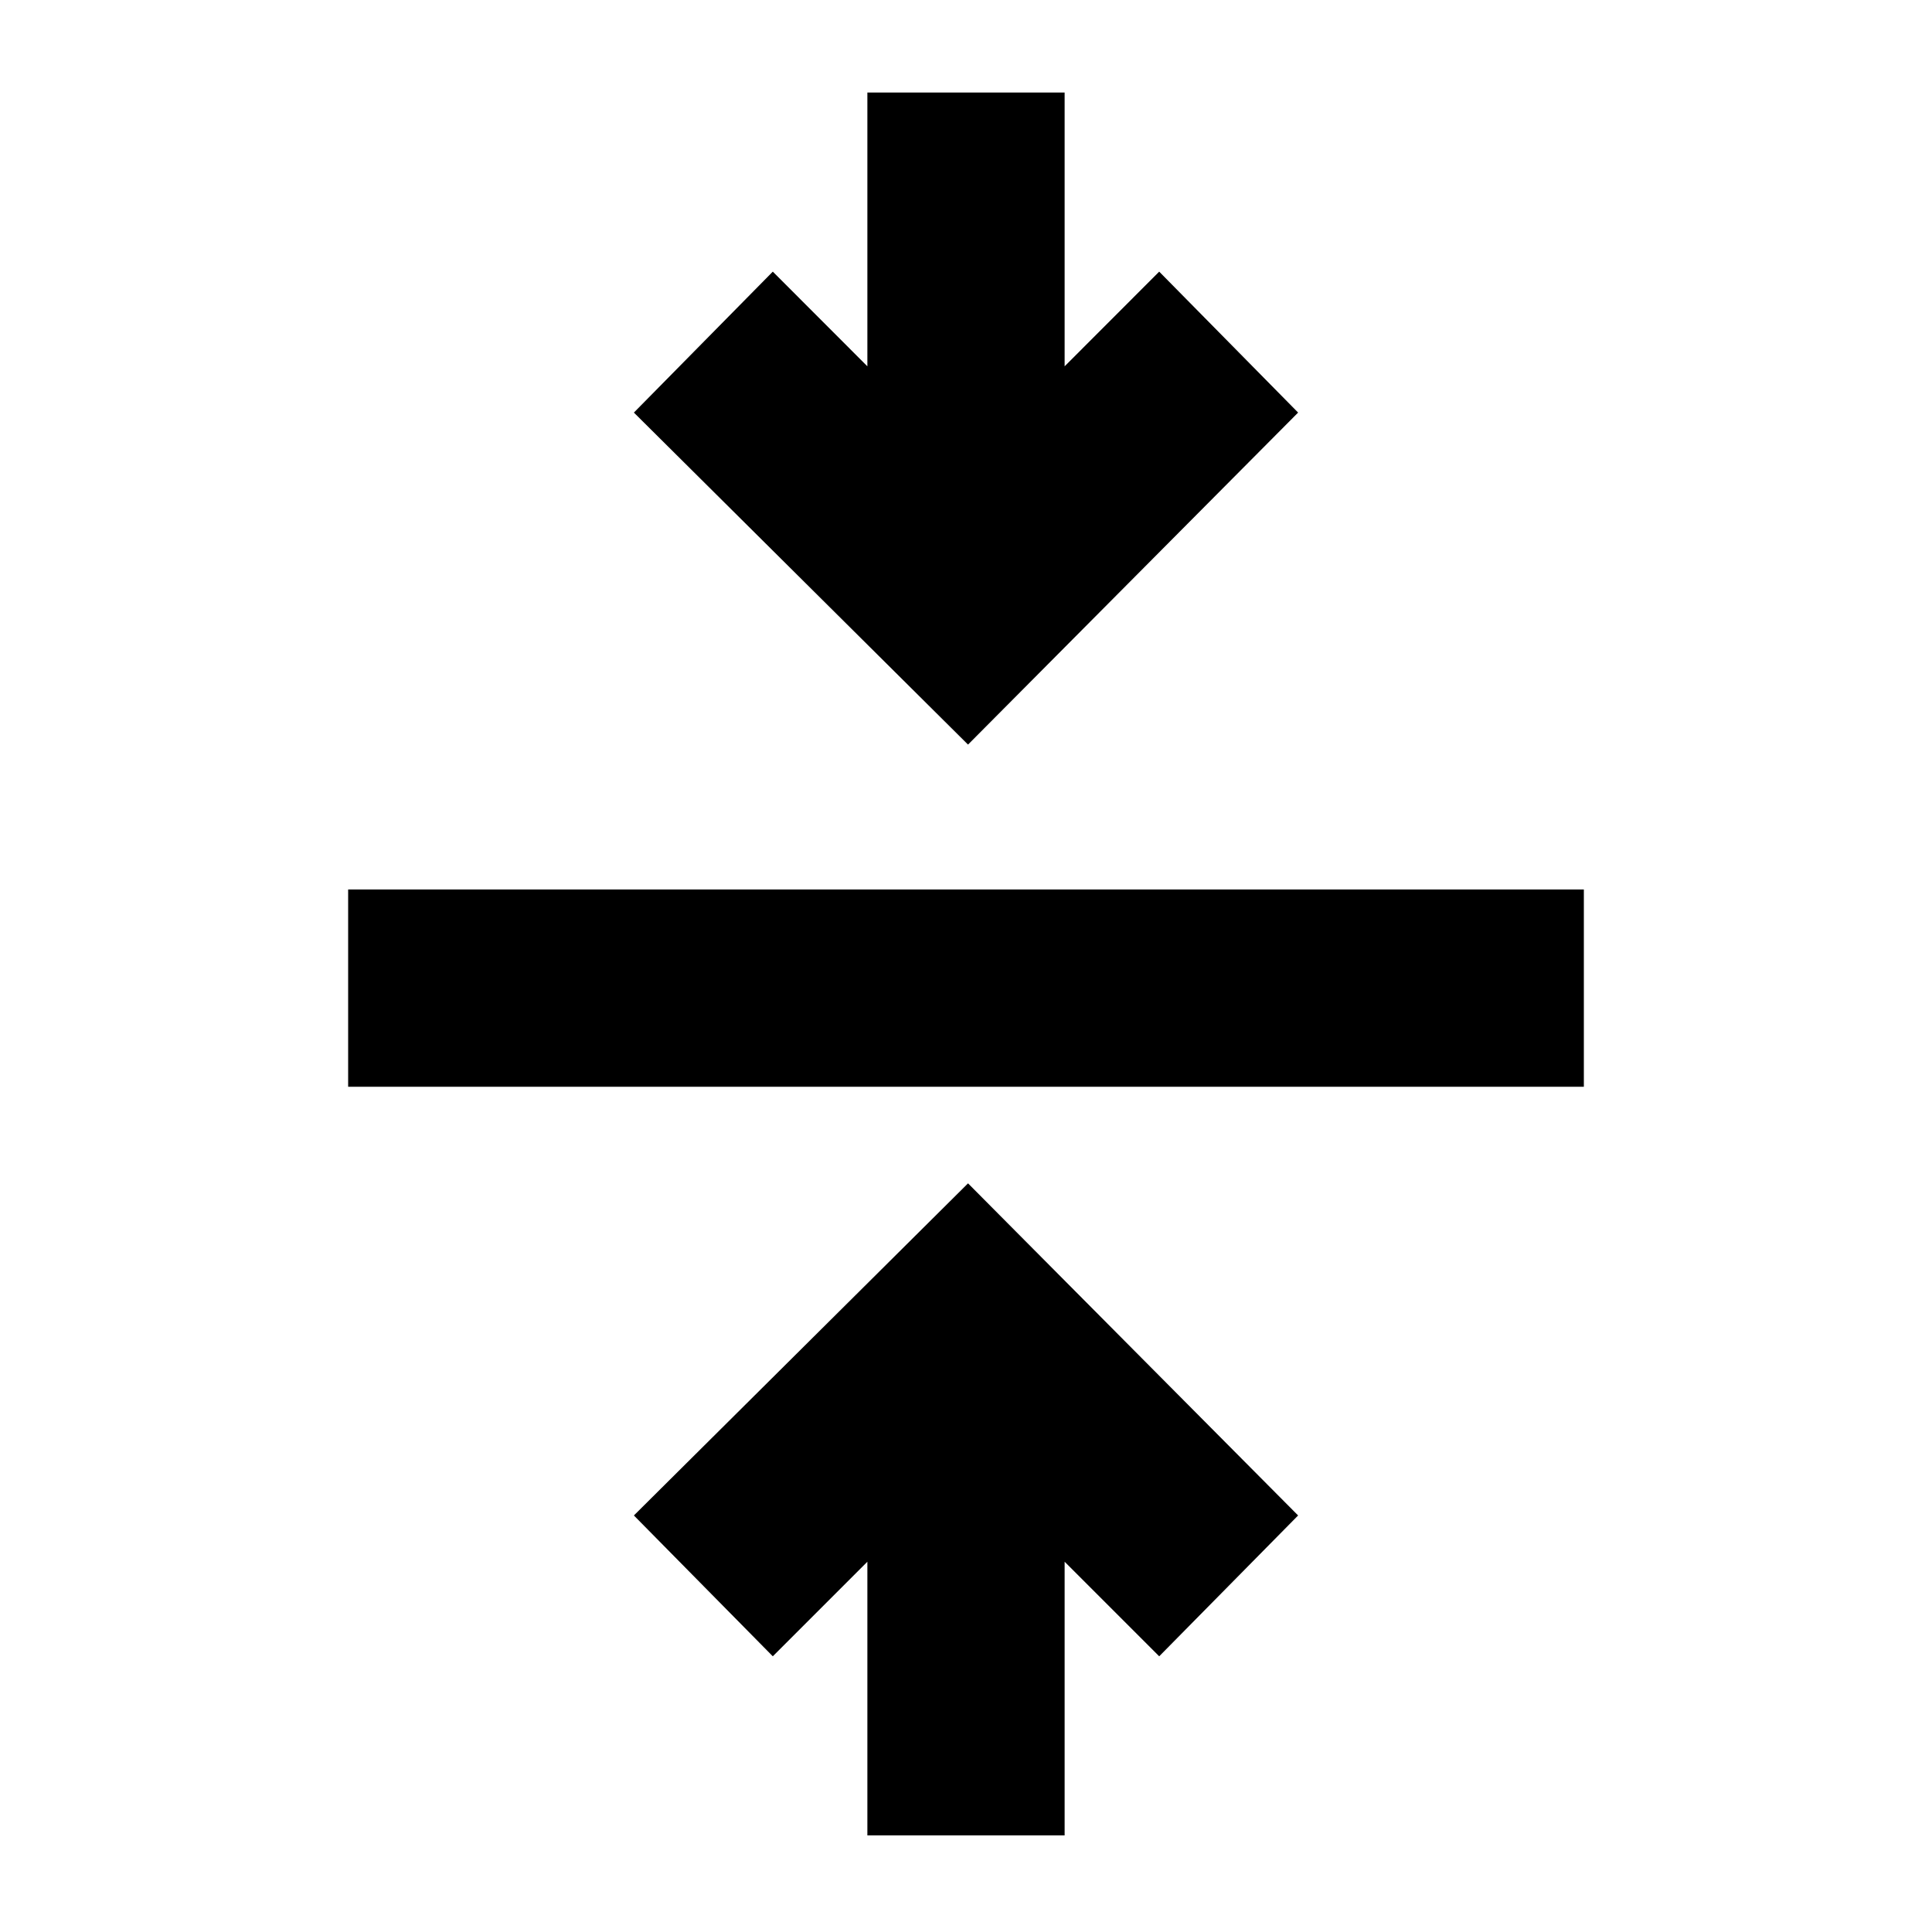 <svg xmlns="http://www.w3.org/2000/svg" height="20" width="20"><path d="M8.979 19v-2.833L8 17.146l-1.438-1.458 3.459-3.438 3.417 3.438L12 17.146l-.979-.979V19Zm-5.375-7.75V9.208h12.792v2.042Zm6.417-3.542L6.562 4.271 8 2.812l.979.98V.958h2.042v2.834l.979-.98 1.438 1.459Z"/></svg>